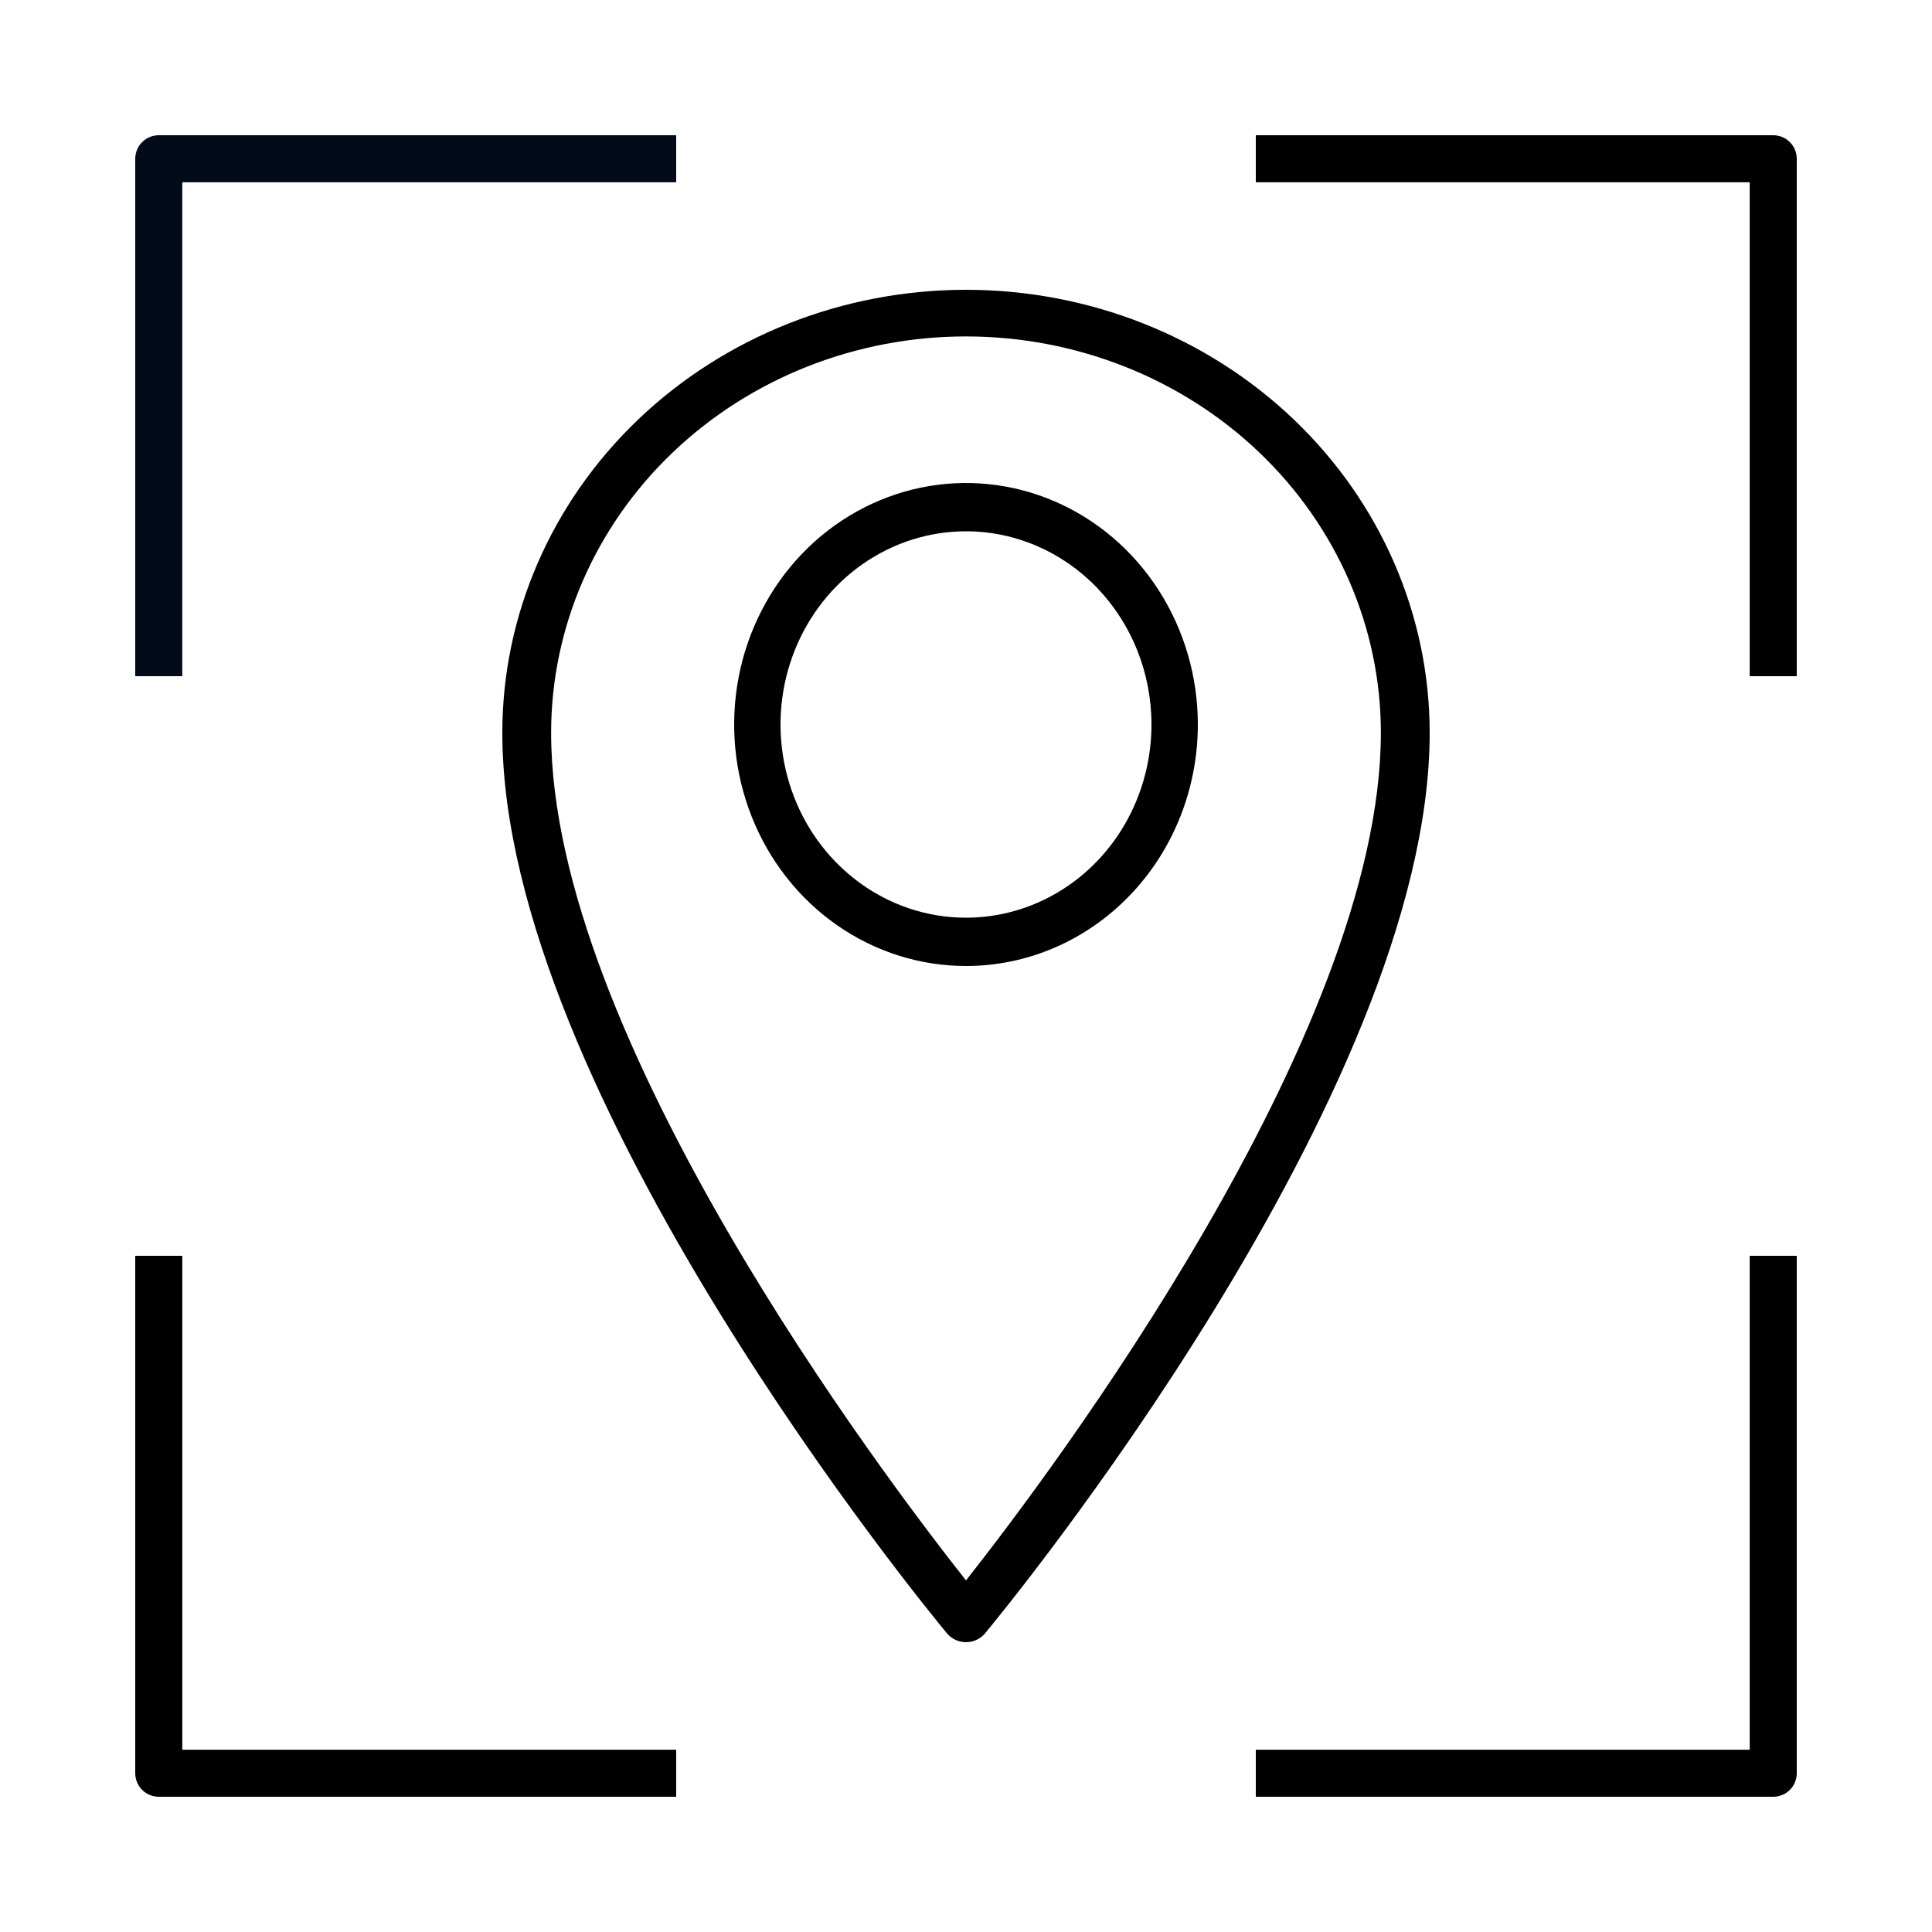 <svg width="96" height="96" viewBox="0 0 96 96" fill="none" xmlns="http://www.w3.org/2000/svg">
<path d="M9.058 33.6H6.72V7.889C6.72 7.579 6.843 7.281 7.063 7.062C7.282 6.843 7.579 6.72 7.889 6.72H33.6V9.057H9.058V33.6Z" fill="#010B19"/>
<path d="M33.6 89.28H7.889C7.579 89.28 7.282 89.157 7.063 88.938C6.843 88.719 6.72 88.421 6.72 88.111V62.4H9.058V86.943H33.6V89.28Z" fill="black"/>
<path d="M88.111 89.28H62.4V86.943H86.942V62.4H89.28V88.111C89.28 88.421 89.157 88.719 88.938 88.938C88.718 89.157 88.421 89.28 88.111 89.28Z" fill="black"/>
<path d="M89.28 33.6H86.942V9.057H62.4V6.72H88.111C88.421 6.72 88.718 6.843 88.938 7.062C89.157 7.281 89.28 7.579 89.28 7.889V33.6Z" fill="black"/>
<path d="M48 81.6C47.818 81.599 47.638 81.559 47.474 81.483C47.311 81.407 47.167 81.296 47.054 81.16C46.145 80.071 24.96 54.303 24.96 36.414C24.96 30.575 27.387 24.976 31.708 20.848C36.029 16.719 41.889 14.4 48 14.4C54.111 14.4 59.971 16.719 64.292 20.848C68.612 24.976 71.04 30.575 71.04 36.414C71.04 54.303 49.855 80.071 48.946 81.16C48.833 81.296 48.689 81.407 48.526 81.483C48.362 81.559 48.182 81.599 48 81.6ZM48 16.717C42.533 16.717 37.289 18.792 33.423 22.486C29.557 26.18 27.385 31.19 27.385 36.414C27.385 51.476 43.828 73.246 48 78.53C52.171 73.246 68.615 51.406 68.615 36.414C68.615 31.19 66.443 26.18 62.577 22.486C58.711 18.792 53.467 16.717 48 16.717V16.717Z" fill="black"/>
<path d="M48 48C45.721 48 43.494 47.296 41.6 45.978C39.705 44.659 38.229 42.785 37.357 40.592C36.485 38.4 36.257 35.987 36.701 33.659C37.146 31.331 38.243 29.193 39.854 27.515C41.465 25.837 43.518 24.694 45.752 24.231C47.987 23.768 50.303 24.005 52.408 24.913C54.514 25.822 56.313 27.36 57.578 29.333C58.844 31.307 59.52 33.627 59.52 36C59.52 39.183 58.306 42.235 56.146 44.485C53.985 46.736 51.055 48 48 48ZM48 26.4C46.177 26.4 44.395 26.963 42.88 28.018C41.364 29.073 40.183 30.572 39.486 32.326C38.788 34.08 38.605 36.011 38.961 37.873C39.317 39.735 40.194 41.446 41.483 42.788C42.772 44.131 44.414 45.045 46.202 45.416C47.99 45.786 49.843 45.596 51.527 44.869C53.211 44.143 54.65 42.912 55.663 41.334C56.675 39.755 57.216 37.899 57.216 36C57.216 33.454 56.245 31.012 54.517 29.212C52.788 27.411 50.444 26.4 48 26.4V26.4Z" fill="black"/>
</svg>
